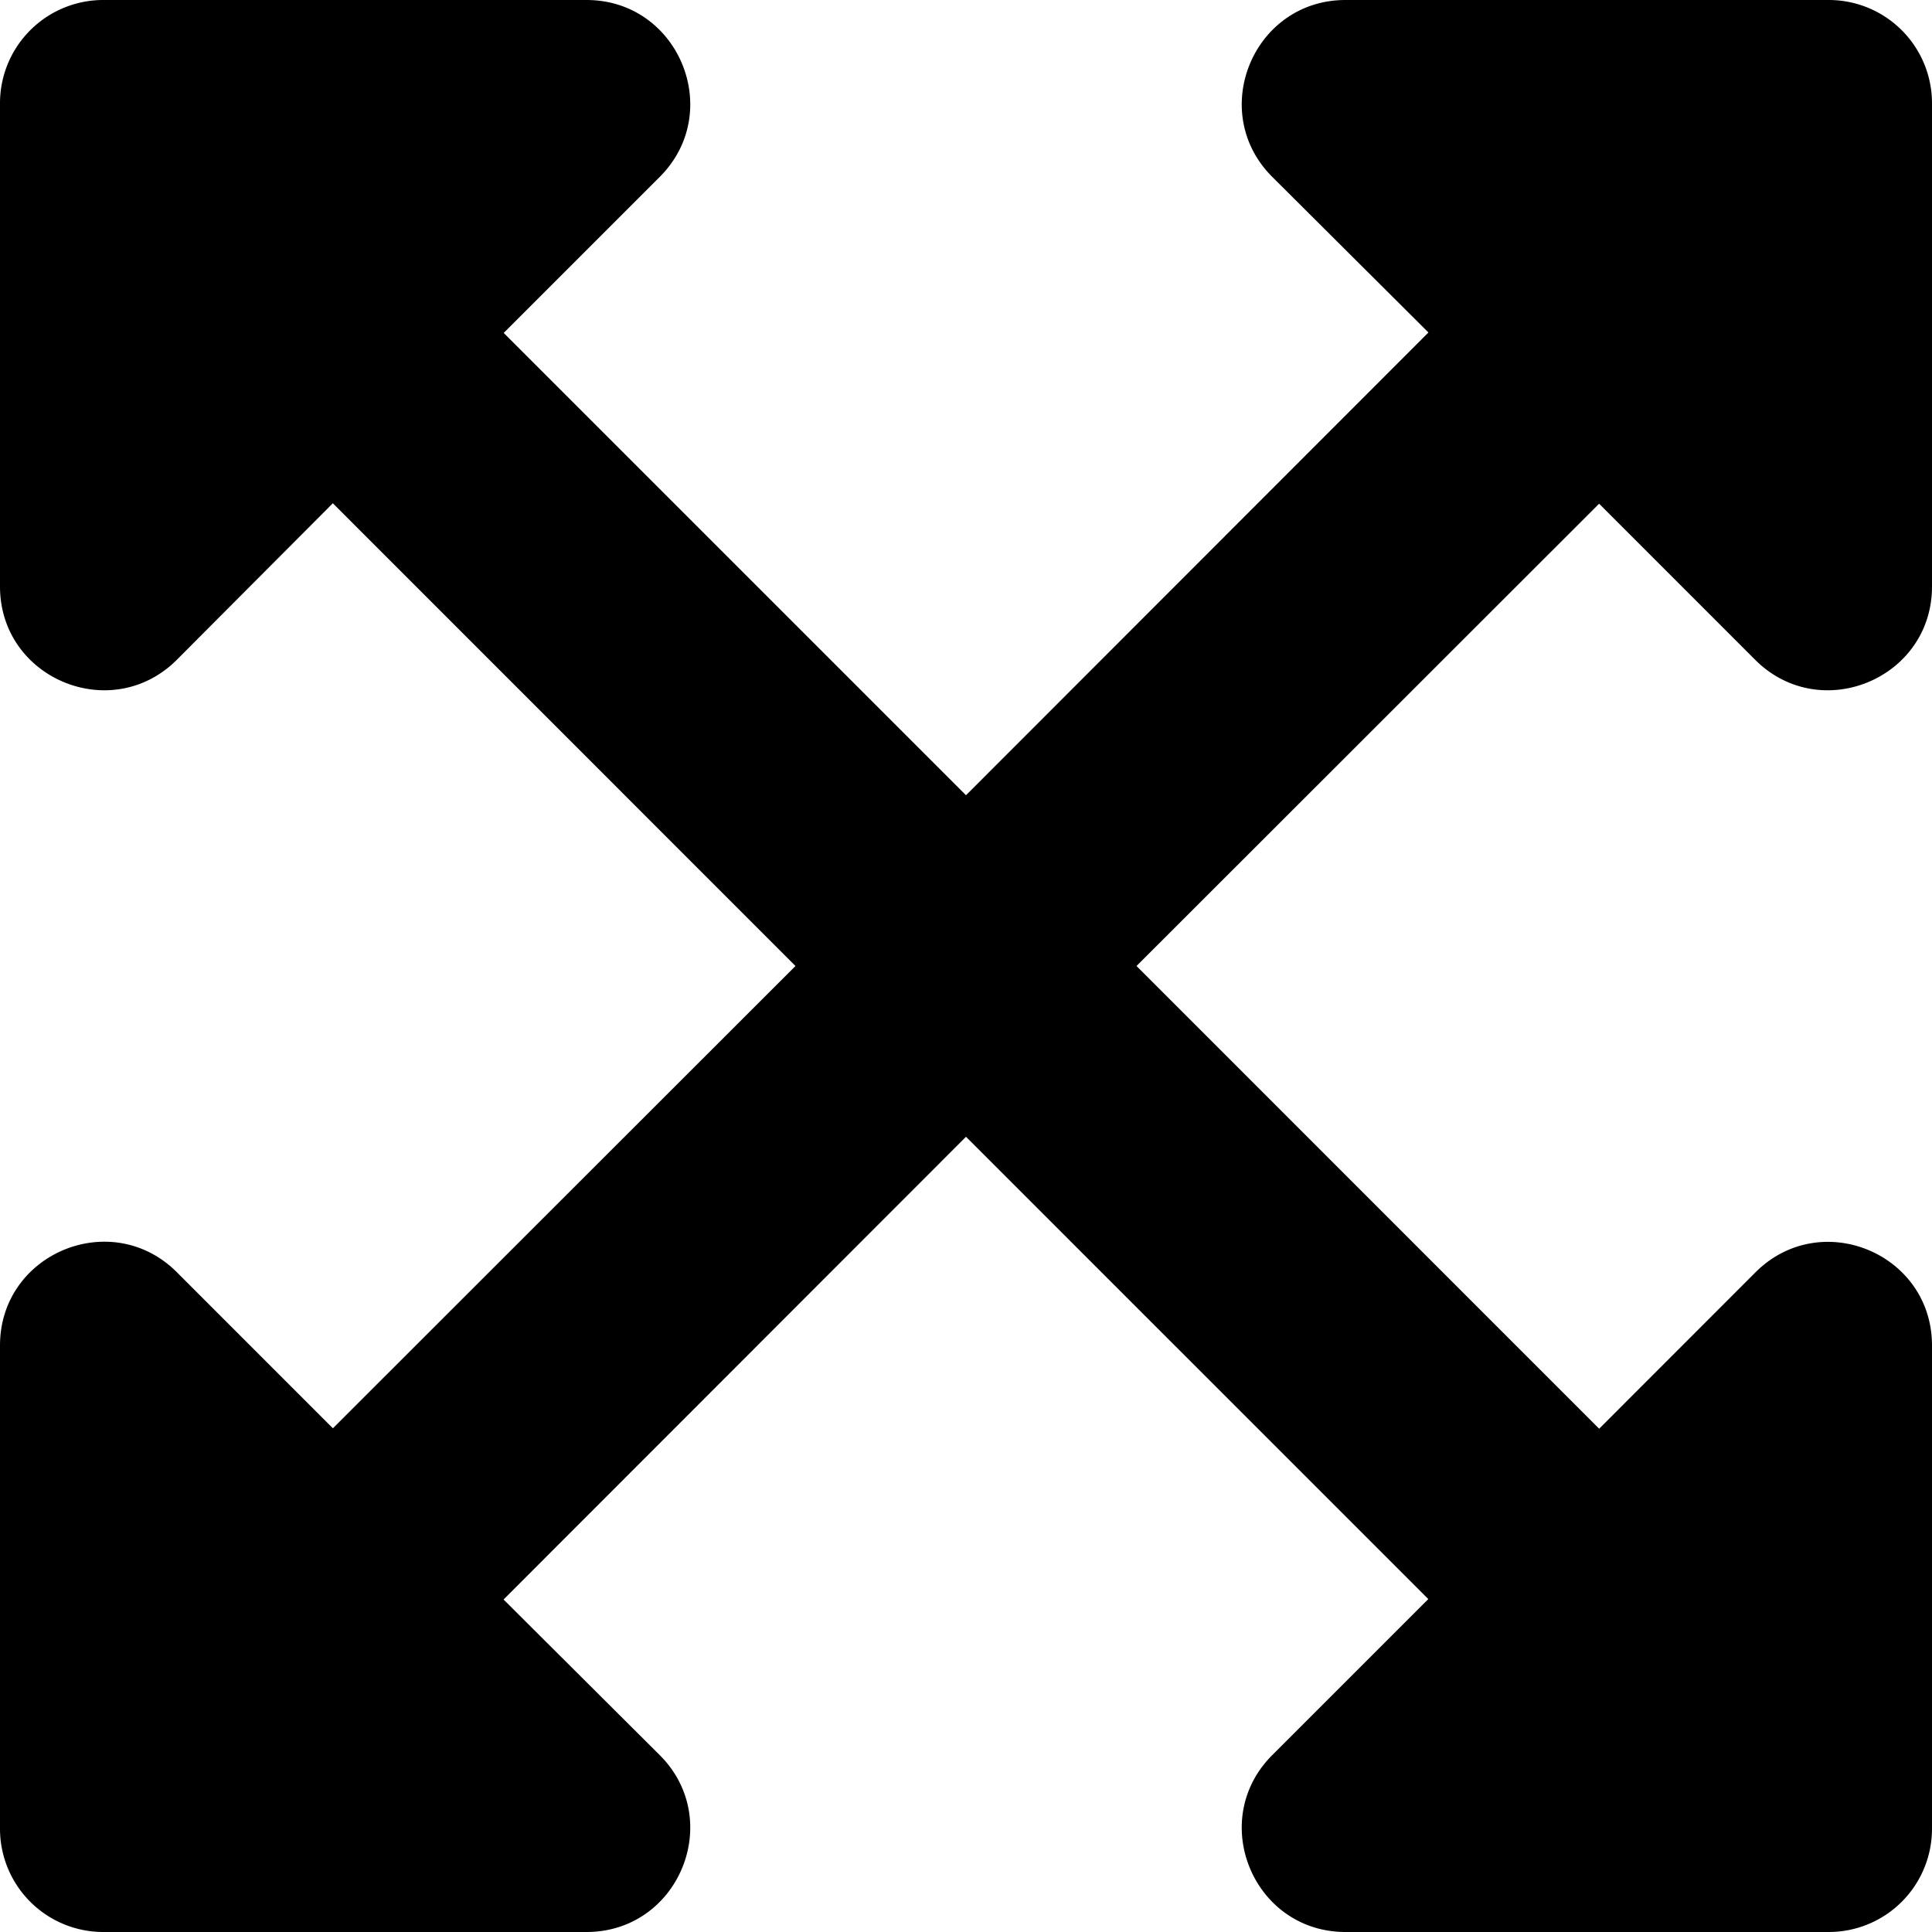 <?xml version="1.0" encoding="UTF-8" standalone="no"?>
<svg
   xmlns:svg="http://www.w3.org/2000/svg"
   xmlns="http://www.w3.org/2000/svg"
   xmlns:sodipodi="http://sodipodi.sourceforge.net/DTD/sodipodi-0.dtd"
   xmlns:inkscape="http://www.inkscape.org/namespaces/inkscape"
   aria-hidden="true"
   focusable="false"
   data-prefix="fas"
   data-icon="expand-arrows-alt"
   class="svg-inline--fa fa-expand-arrows-alt fa-w-14"
   role="img"
   viewBox="0 0 448 448"
   version="1.1"
   id="svg4"
   sodipodi:docname="arrows.svg"
   width="448"
   height="448"
   inkscape:version="1.1-dev (b530929, 2020-05-03)"
   inkscape:export-filename="C:\Users\Neil Hendren\Documents\LearnChemEp5jsDemos\demos\Manometers\dist\assets\arrows.png"
   inkscape:export-xdpi="3.4285703"
   inkscape:export-ydpi="3.4285703">
  <defs
     id="defs8" />
  <sodipodi:namedview
     pagecolor="#ffffff"
     bordercolor="#666666"
     borderopacity="1"
     objecttolerance="10"
     gridtolerance="10"
     guidetolerance="10"
     inkscape:pageopacity="0"
     inkscape:pageshadow="2"
     inkscape:window-width="640"
     inkscape:window-height="480"
     id="namedview6"
     showgrid="false"
     fit-margin-top="0"
     fit-margin-left="0"
     fit-margin-right="0"
     fit-margin-bottom="0"
     inkscape:zoom="2.6196811"
     inkscape:cx="201.68442"
     inkscape:cy="301.04597"
     inkscape:current-layer="svg4" />
  <path
     fill="currentColor"
     d="m 448,312 v 112 a 23.94,23.94 0 0 1 -24,24 h -112 c -21.39,0 -32.09,-25.9 -17,-41 l 36.2,-36.2 -107.2,-107.2 -107.23,107.3 36.23,36.1 c 15.09,15.1 4.39,41 -17,41 H 24 a 23.94,23.94 0 0 1 -24,-24 v -112 c 0,-21.4 25.89,-32.1 41,-17 l 36.19,36.2 107.27,-107.2 -107.28,-107.3 -36.18,36.3 c -15.1,15.1 -41,4.4 -41,-17 V 24 A 23.94,23.94 0 0 1 24,7.5377122e-5 H 136 c 21.39,0 32.09,25.9 17,41 l -36.2,36.2 107.2,107.2 107.23,-107.3 -36.23,-36.1 c -15.09,-15.1 -4.39,-41 17,-41 h 112 a 23.94,23.94 0 0 1 24,24 V 136 c 0,21.4 -25.89,32.1 -41,17 l -36.19,-36.2 -107.27,107.2 107.28,107.3 36.18,-36.2 c 15.1,-15.2 41,-4.5 41,16.9 z"
     id="path2" />
</svg>
